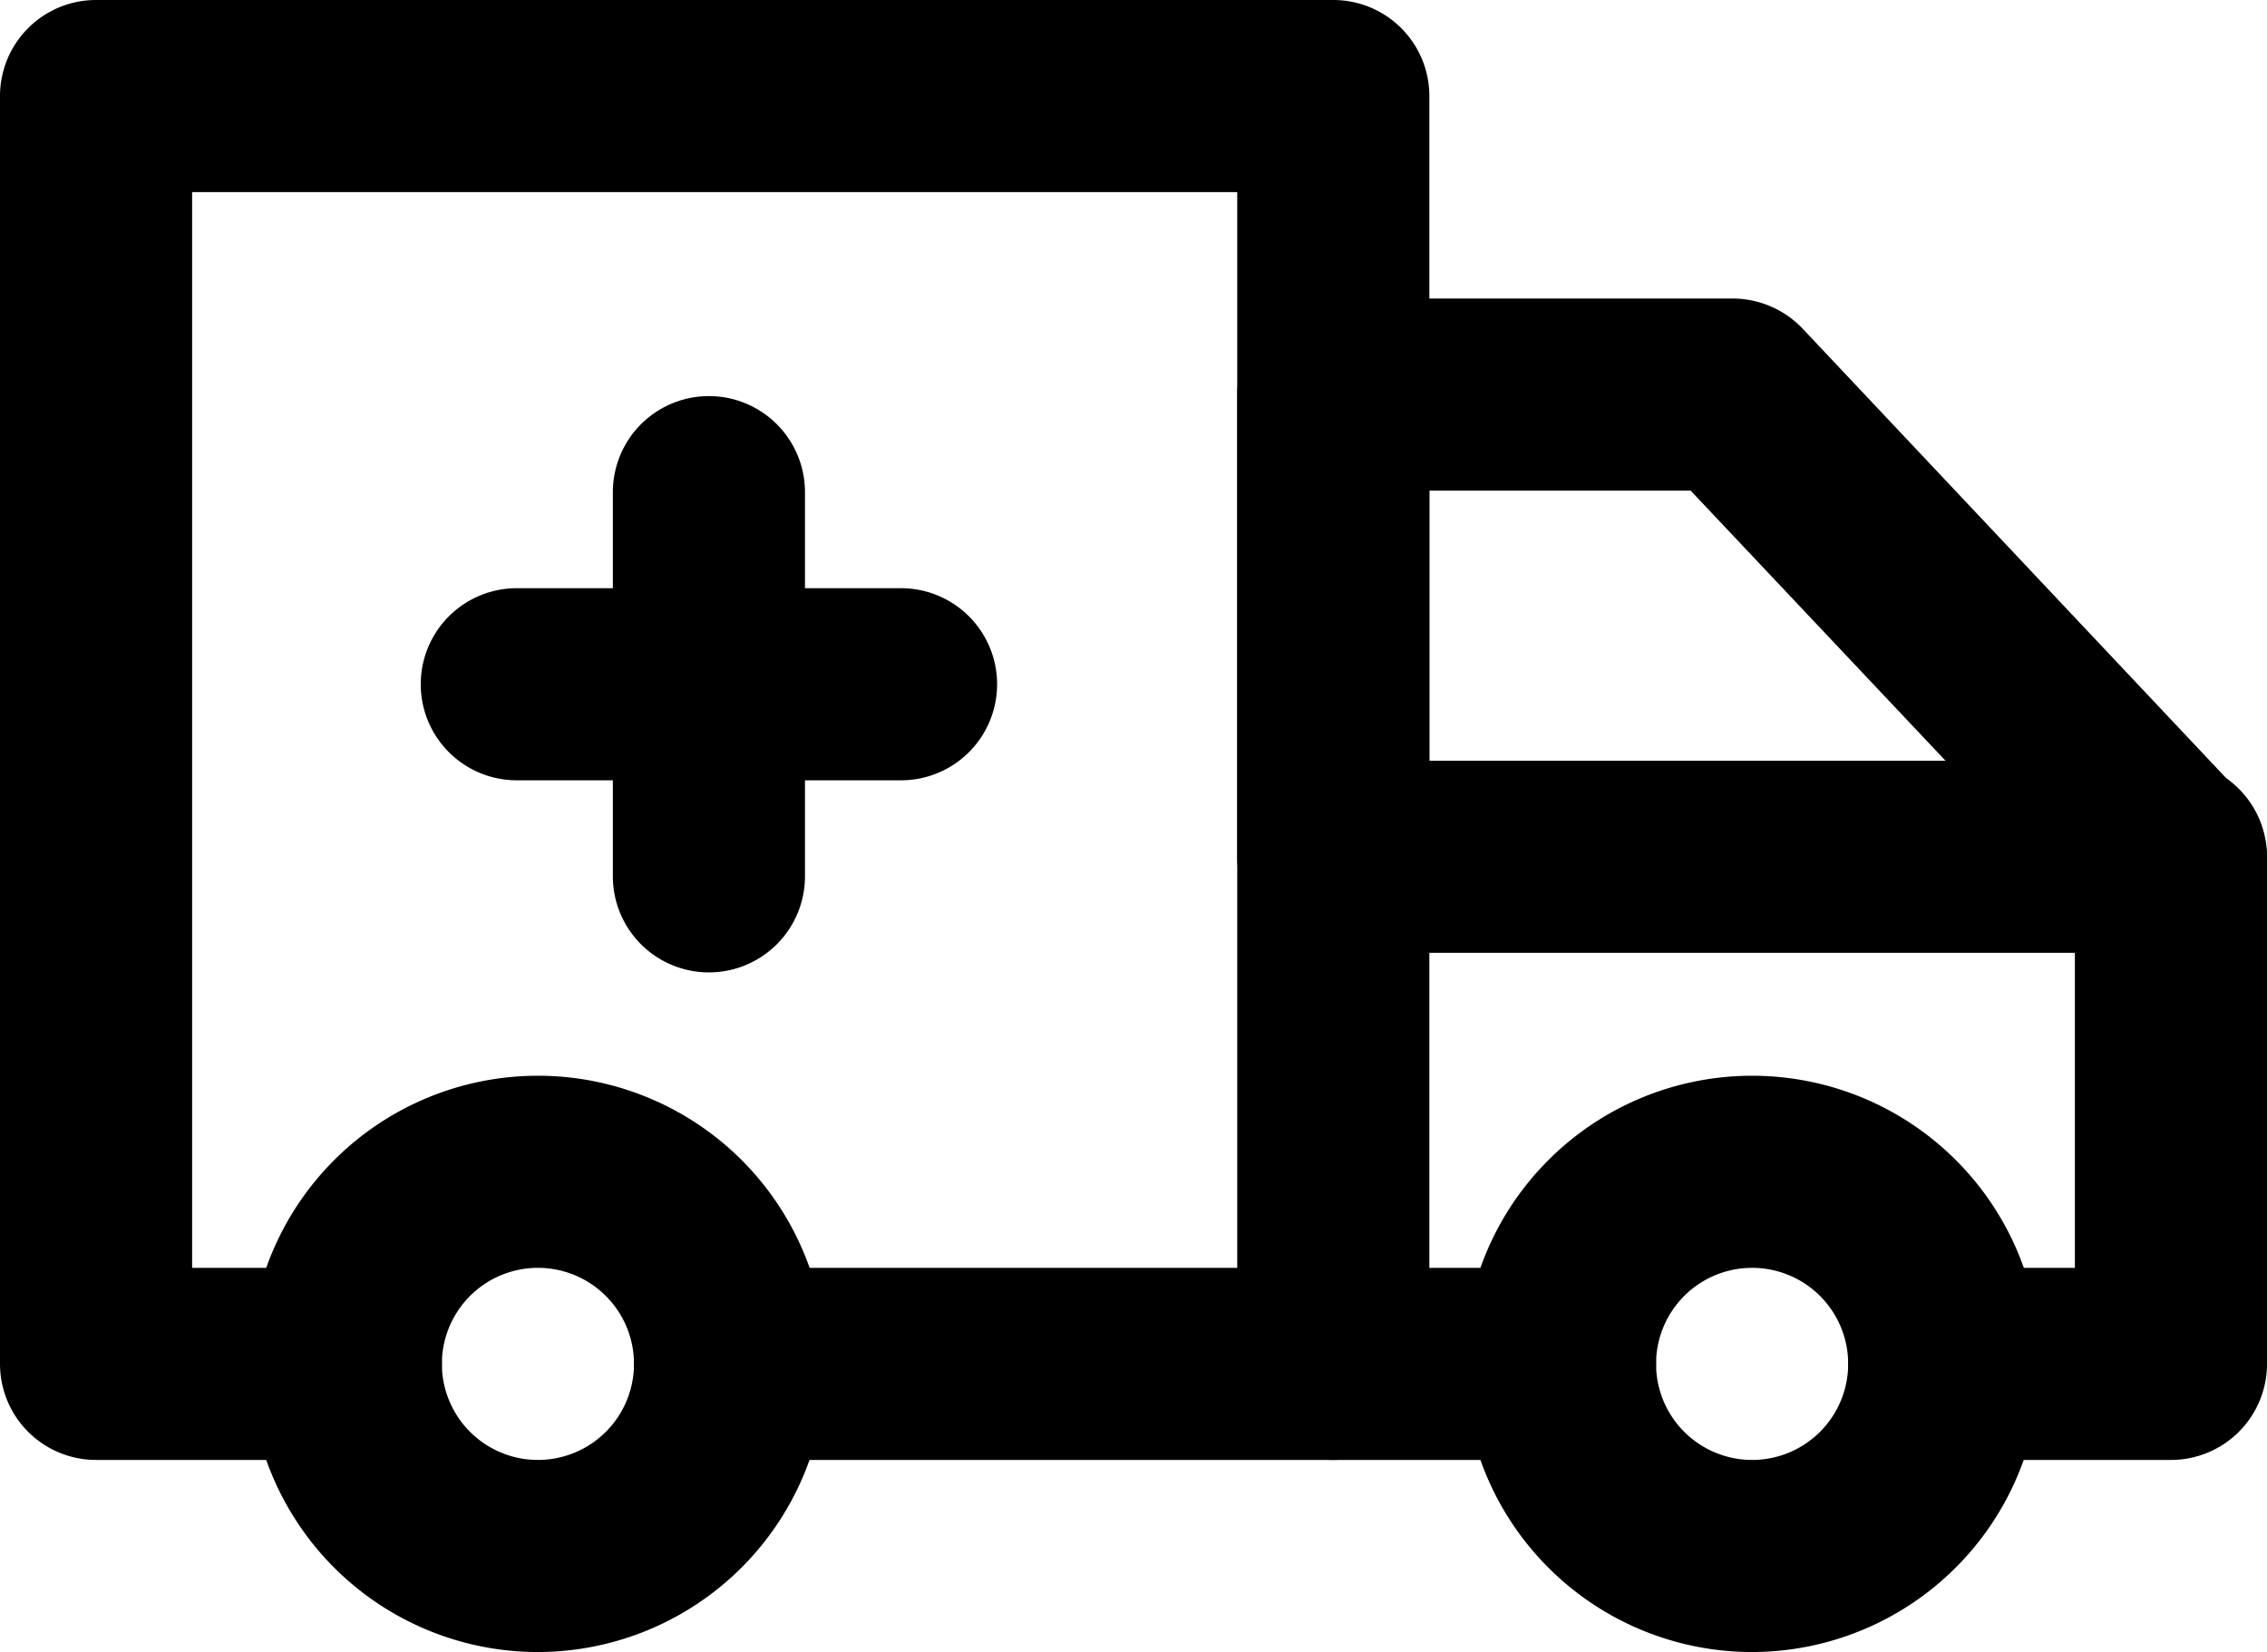 <svg xmlns="http://www.w3.org/2000/svg" viewBox="0 0 59 43"><title>truck</title><g id="Layer_2" data-name="Layer 2"><g id="Layer_1-2" data-name="Layer 1"><g id="truck"><path d="M45.6,43a7.5,7.5,0,1,1,7.5-7.5A7.51,7.51,0,0,1,45.6,43Zm0-10a2.5,2.5,0,1,0,2.5,2.5A2.5,2.5,0,0,0,45.6,33Z"/><path d="M14,43a7.5,7.5,0,1,1,7.5-7.5A7.51,7.51,0,0,1,14,43Zm0-10a2.5,2.5,0,1,0,2.5,2.5A2.5,2.5,0,0,0,14,33Z"/><path d="M56.5,38H50.6a2.5,2.5,0,1,1,0-5H54V23.37L44,12.77H37.2V33h3.4a2.5,2.5,0,0,1,0,5H34.7a2.5,2.5,0,0,1-2.5-2.5V10.27a2.5,2.5,0,0,1,2.5-2.5H45.1a2.52,2.52,0,0,1,1.82.79l11.4,12.1A2.51,2.51,0,0,1,59,22.38V35.5A2.5,2.5,0,0,1,56.5,38Z"/><path d="M34.7,38H19a2.5,2.5,0,1,1,0-5H34.7a2.5,2.5,0,0,1,0,5Z"/><path d="M9,38H2.5A2.5,2.5,0,0,1,0,35.5V2.5A2.5,2.5,0,0,1,2.5,0H34.7a2.5,2.5,0,0,1,2.5,2.5V19.8H56.5a2.5,2.5,0,0,1,0,5H34.7a2.5,2.5,0,0,1-2.5-2.5V5H5V33H9a2.5,2.5,0,1,1,0,5Z"/><path d="M23.45,20.31h-10a2.5,2.5,0,1,1,0-5h10a2.5,2.5,0,1,1,0,5Z"/><path d="M18.45,25.31a2.5,2.5,0,0,1-2.5-2.5v-10a2.5,2.5,0,1,1,5,0v10A2.5,2.5,0,0,1,18.45,25.31Z"/></g></g></g></svg>